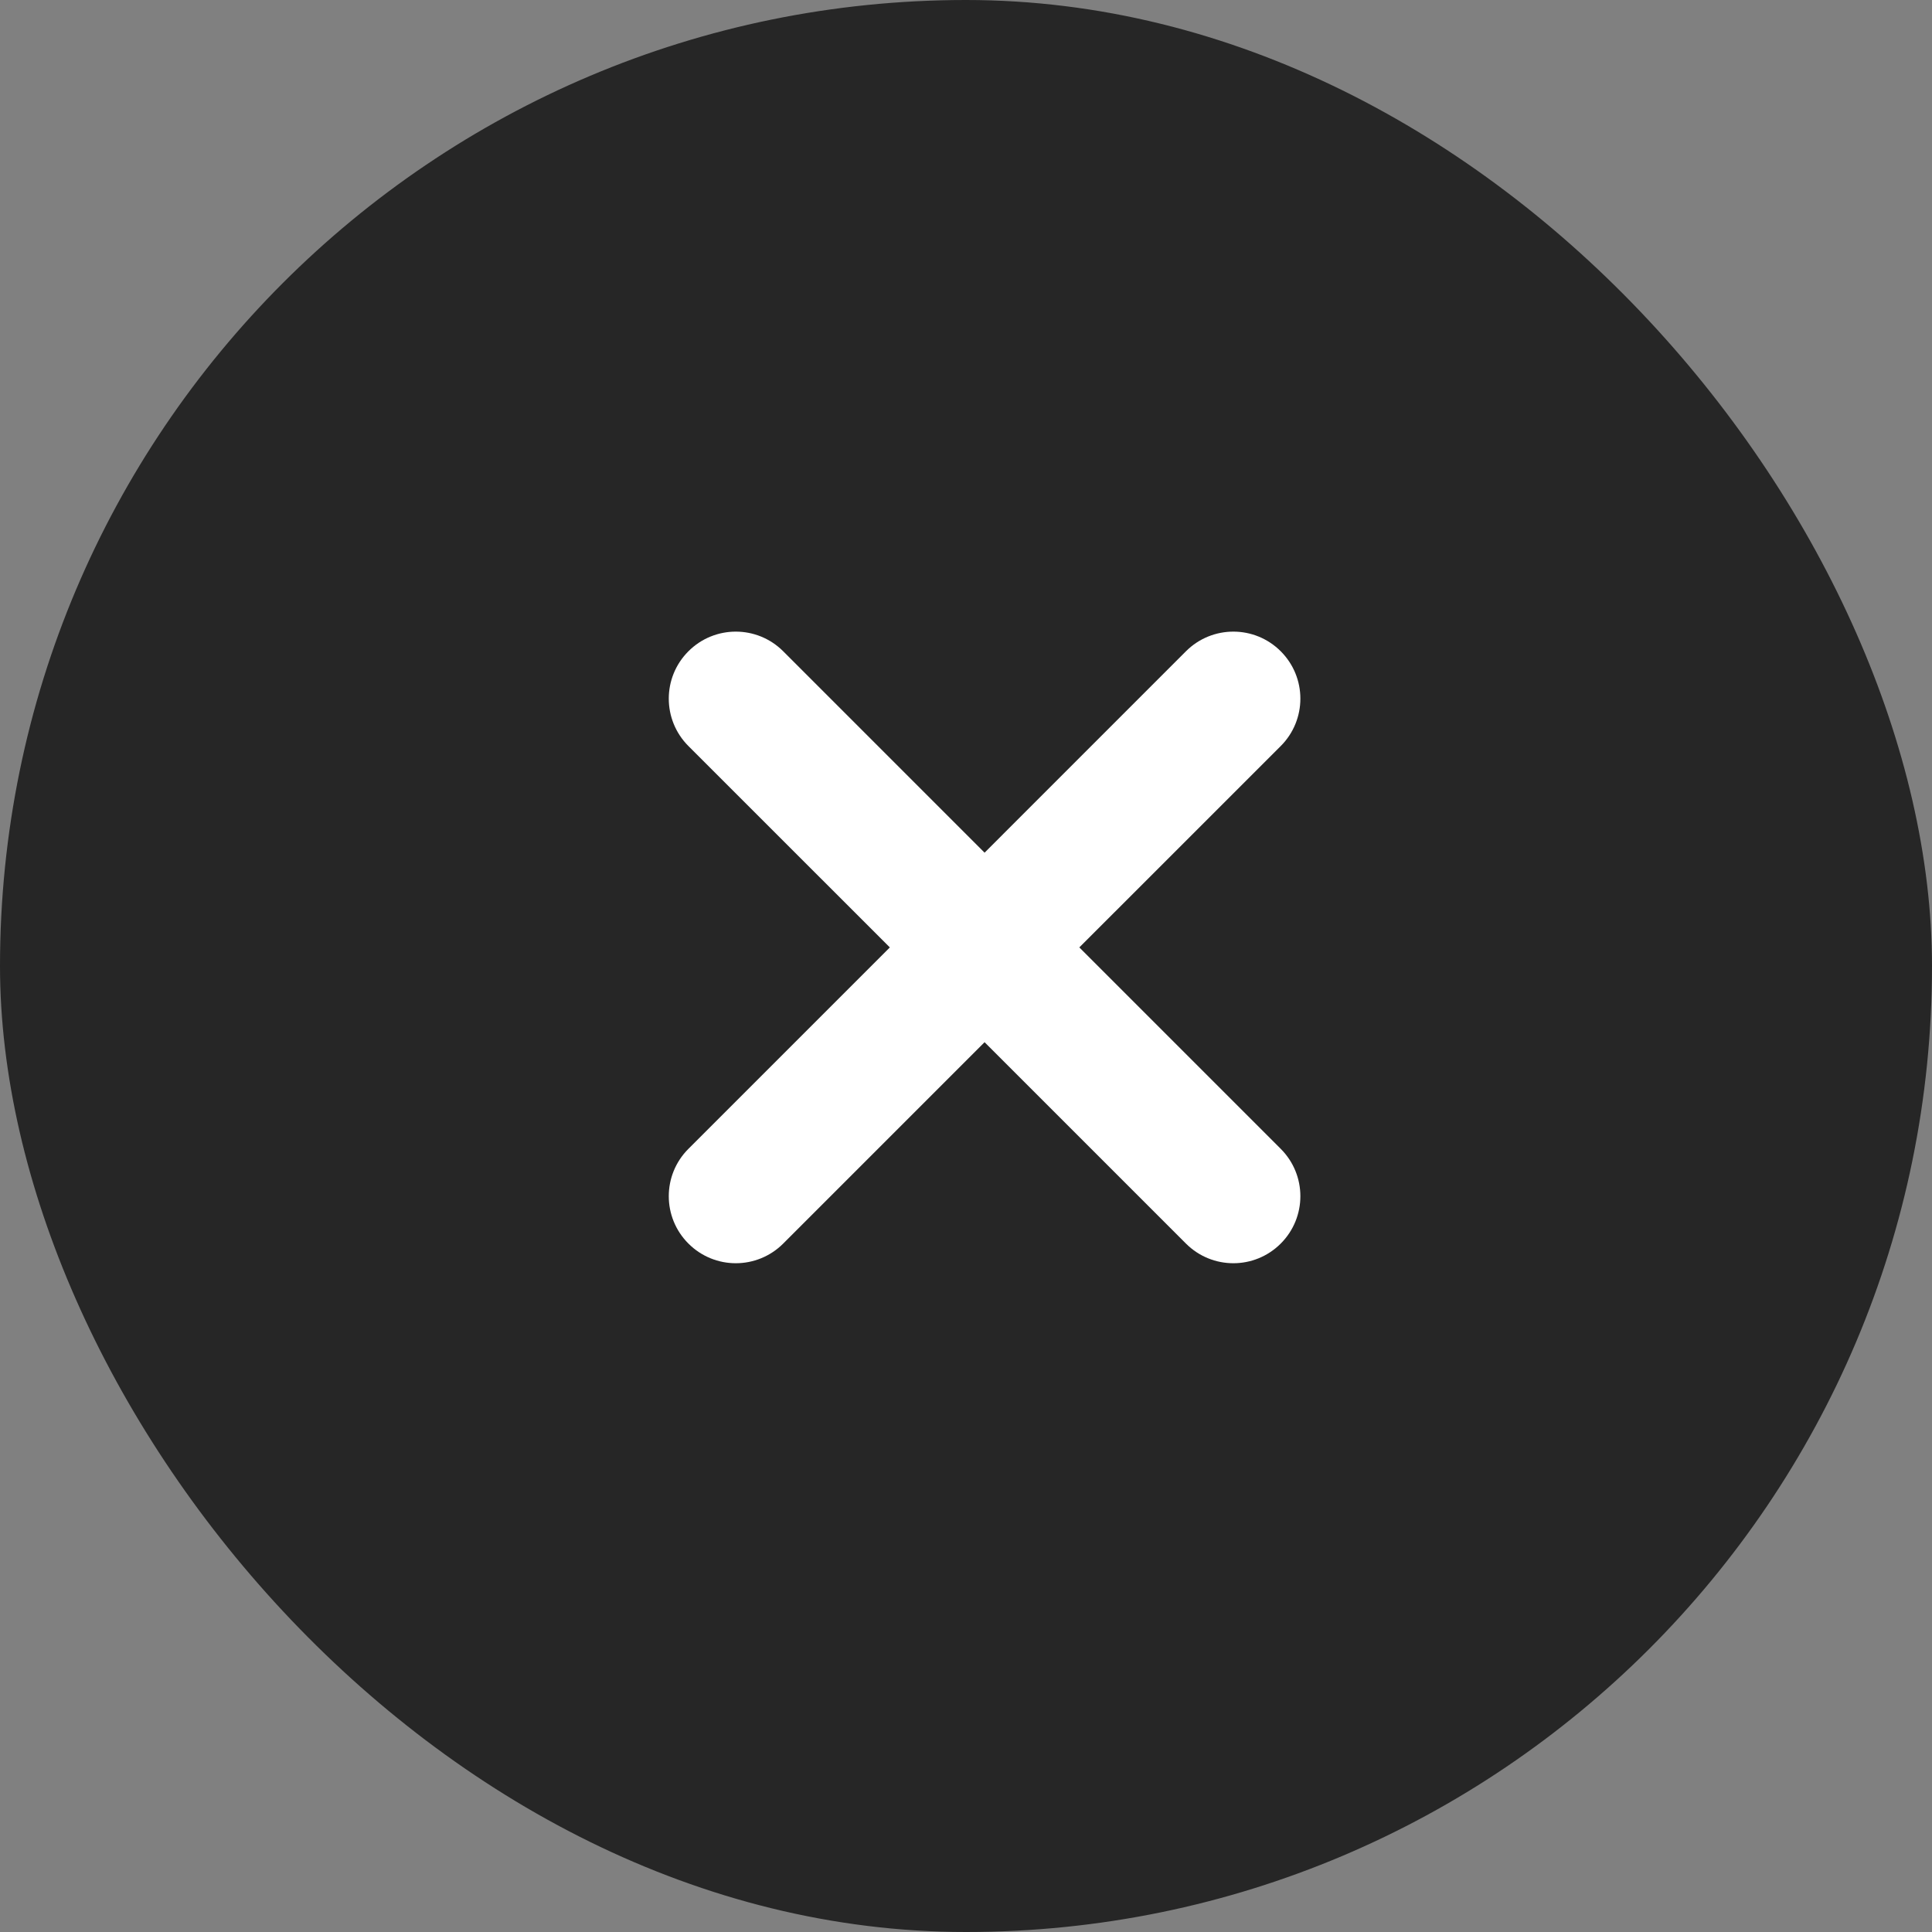 <svg xmlns="http://www.w3.org/2000/svg" width="52" height="52" viewBox="0 0 52 52" fill="none">
  <rect x="0" y="0" width="52" height="52" fill="#808080" stroke="none"/>
  <rect x="52" y="52" width="52" height="52" rx="26" transform="rotate(-180 52 52)" fill="#262626"/>
  <path d="M34.471 30.921C35.176 31.626 35.176 32.766 34.471 33.471C34.119 33.823 33.658 34 33.196 34C32.734 34 32.272 33.823 31.92 33.471L26.5 28.051L21.08 33.471C20.728 33.823 20.266 34 19.804 34C19.342 34 18.881 33.823 18.529 33.471C17.824 32.766 17.824 31.626 18.529 30.921L23.95 25.5L18.529 20.08C17.824 19.374 17.824 18.234 18.529 17.529C19.234 16.824 20.374 16.824 21.08 17.529L26.5 22.95L31.92 17.529C32.626 16.824 33.766 16.824 34.471 17.529C35.176 18.234 35.176 19.374 34.471 20.08L29.05 25.5L34.471 30.921Z" fill="white"/>
</svg>